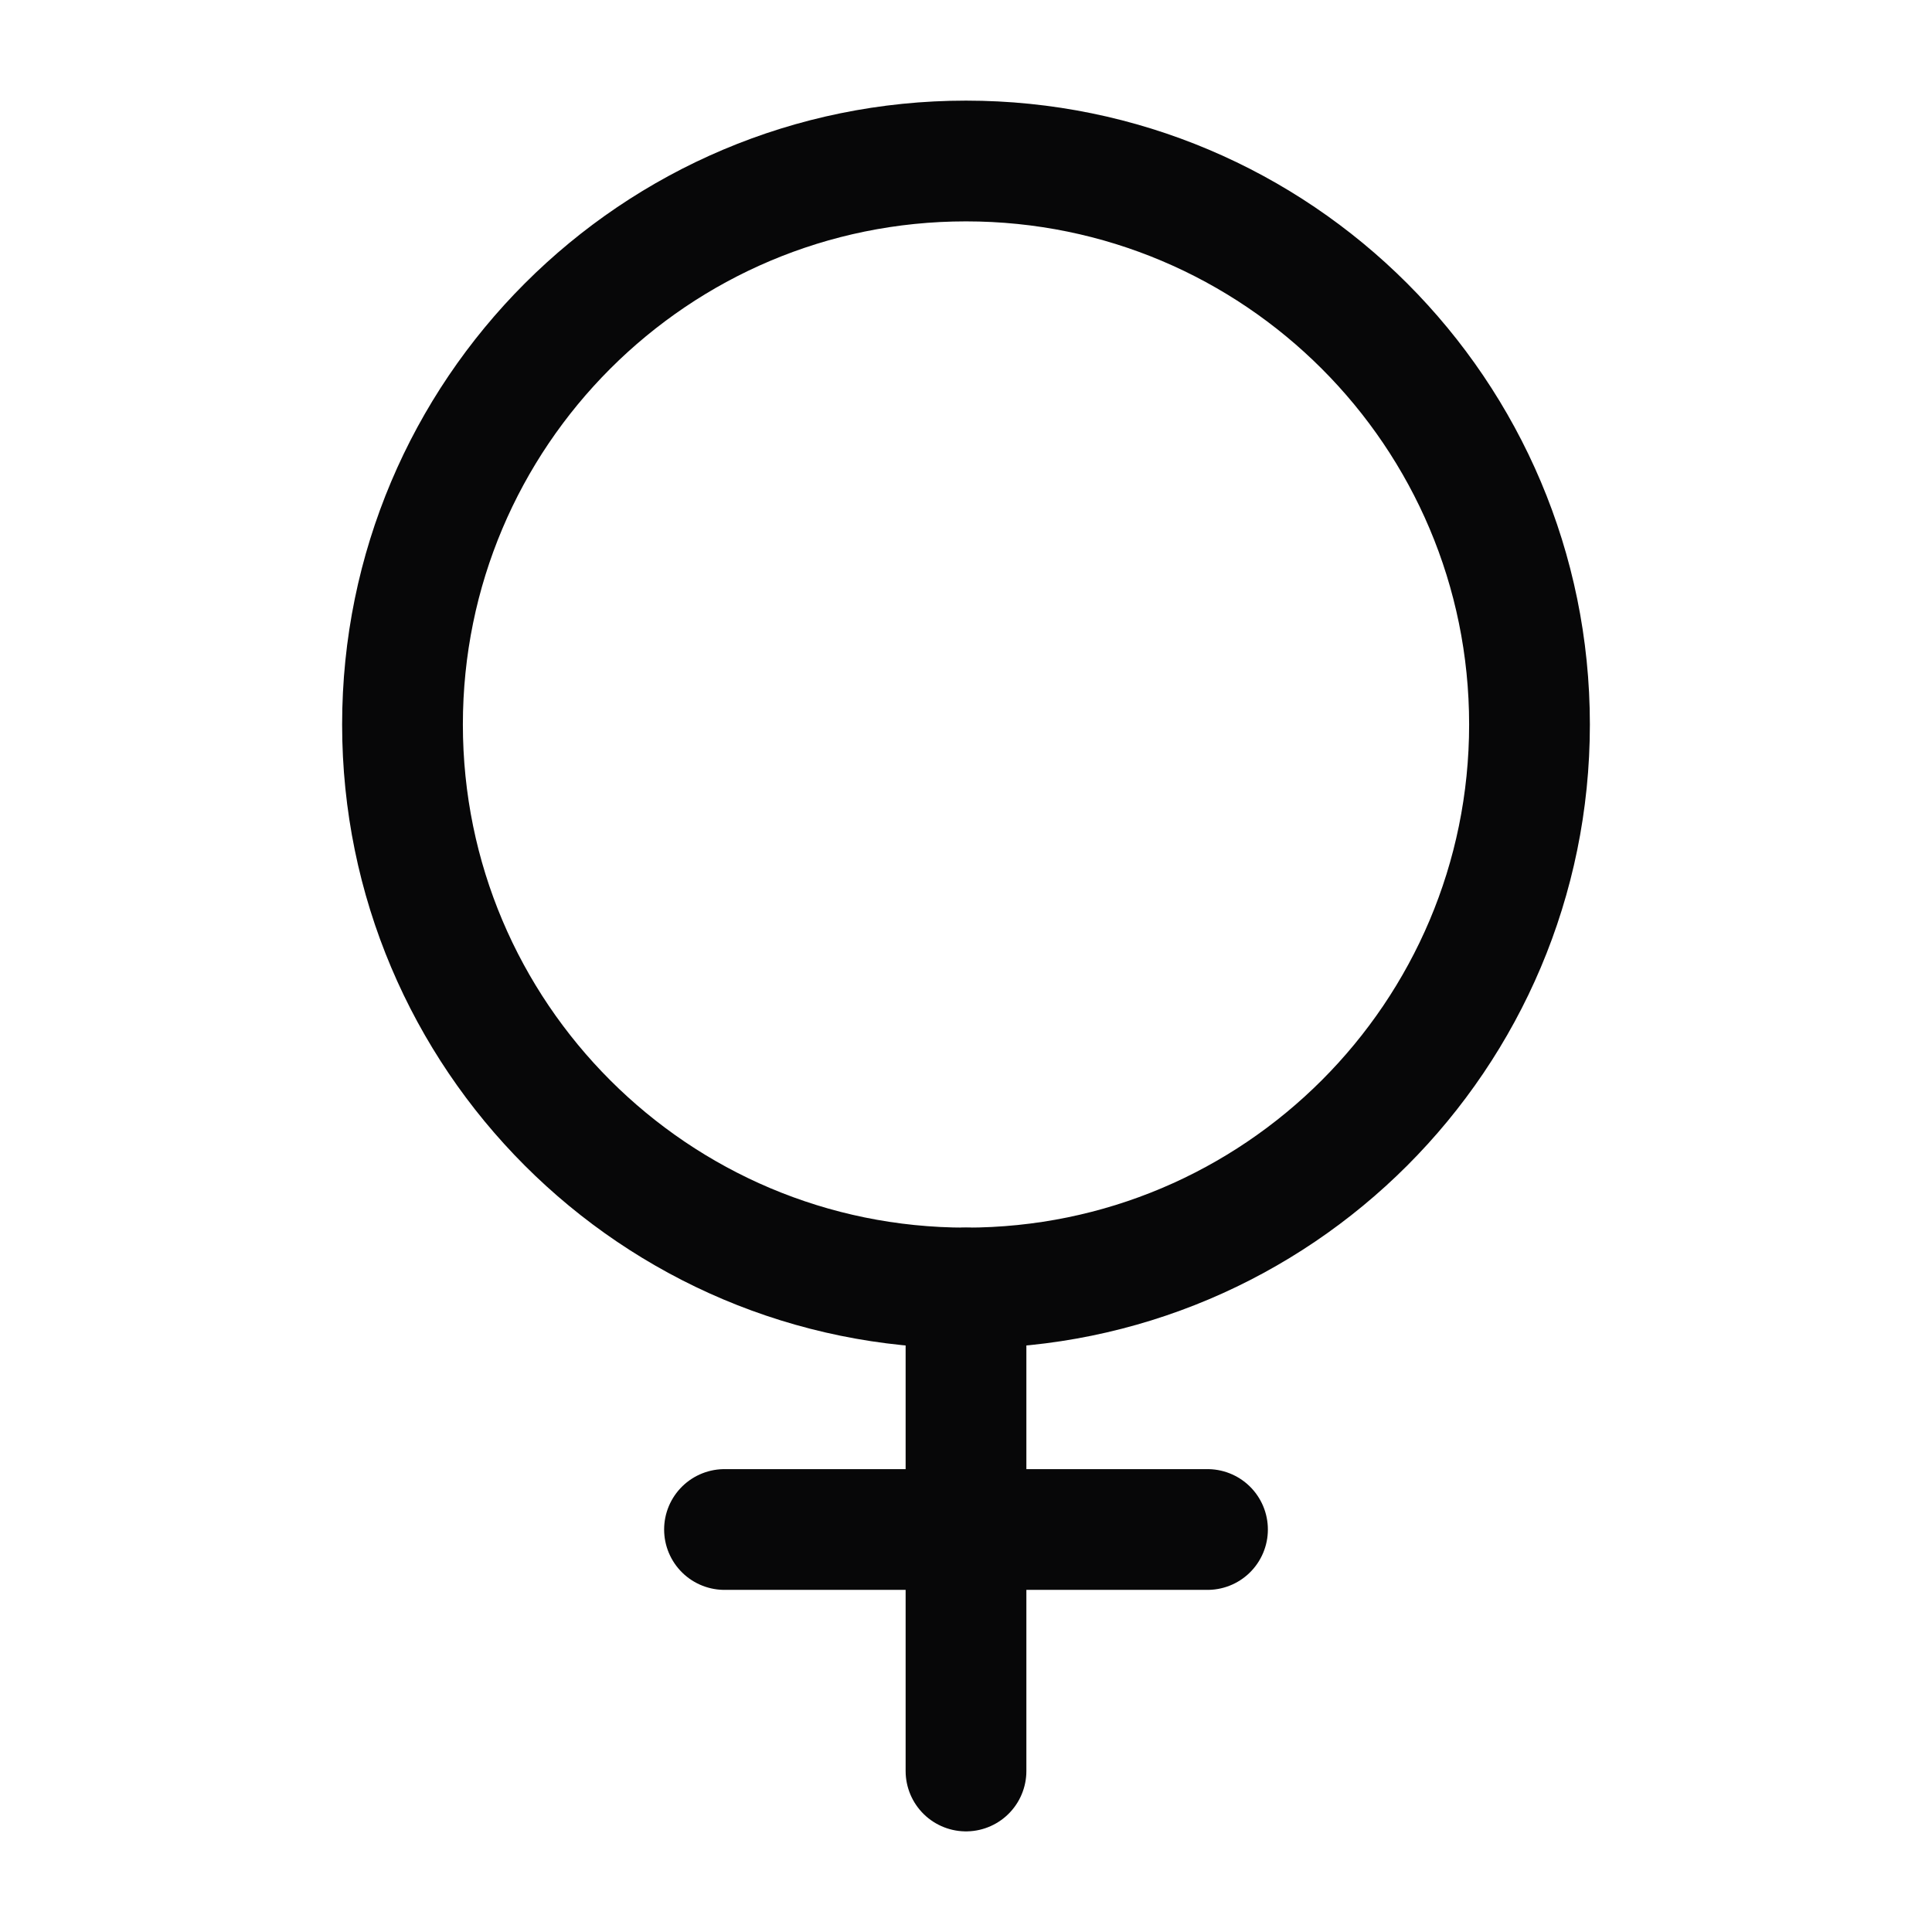 <svg width="24" height="24" viewBox="0 0 24 24" fill="none" xmlns="http://www.w3.org/2000/svg">
<path d="M12 16C15.866 16 19 12.866 19 9C19 5.134 15.866 2 12 2C8.134 2 5 5.134 5 9C5 12.866 8.134 16 12 16Z" stroke="#070708" stroke-width="1.5" stroke-linecap="round" stroke-linejoin="round"/>
<path d="M12 16V22" stroke="#070708" stroke-width="1.5" stroke-linecap="round" stroke-linejoin="round"/>
<path d="M15 19H9" stroke="#070708" stroke-width="1.5" stroke-linecap="round" stroke-linejoin="round"/>
</svg>
